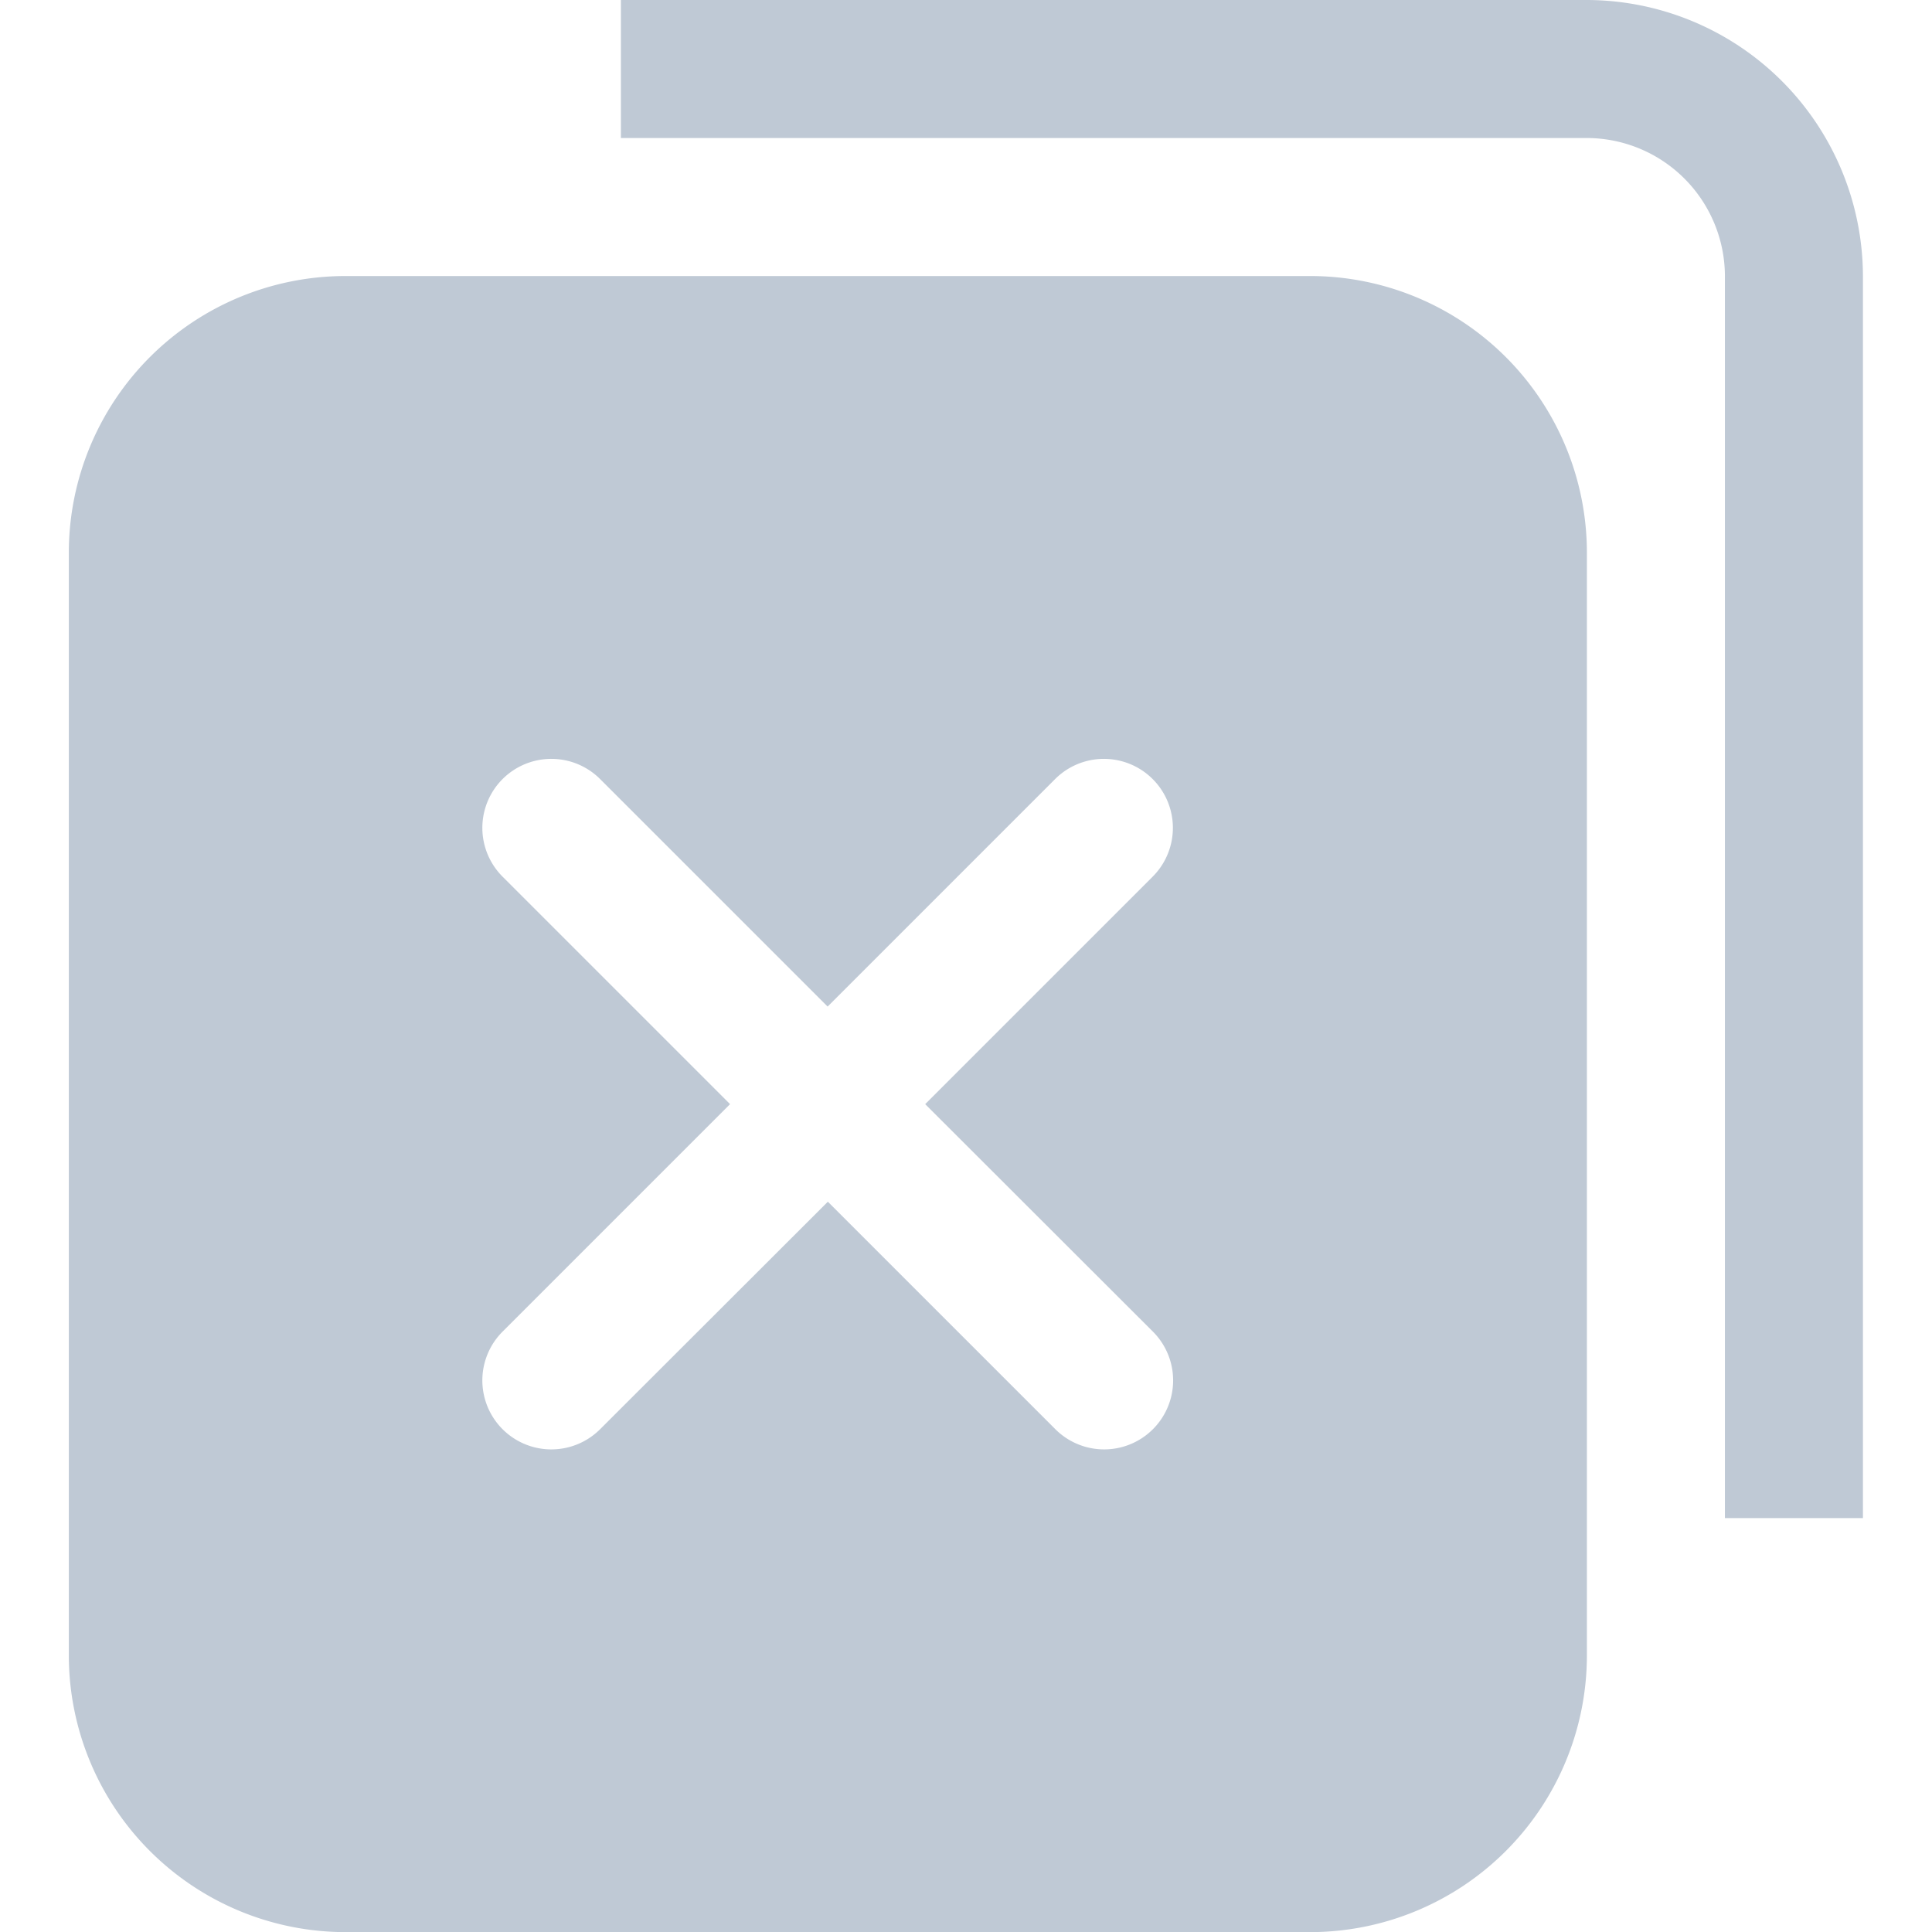 <svg xmlns="http://www.w3.org/2000/svg" width="16" height="16" viewBox="0 0 16 16"><defs><style>.a{fill:none;}.b{fill:#bfc9d5;}</style></defs><g transform="translate(-21103 5283)"><rect class="a" width="16" height="16" transform="translate(21103 -5283)"/><g transform="translate(21103.57 -5283)"><path class="b" d="M361.143,66.286V76.572h1.143V66.286A2.292,2.292,0,0,0,360,64h-8v1.143h8A1.146,1.146,0,0,1,361.143,66.286Z" transform="translate(-347.428 -64)"/><path class="b" d="M106.286,192h-8A2.292,2.292,0,0,0,96,194.286v9.143a2.293,2.293,0,0,0,2.286,2.286h8a2.293,2.293,0,0,0,2.286-2.286v-9.143A2.292,2.292,0,0,0,106.286,192Zm-1.308,8.742a.571.571,0,0,1-.808.808l-1.884-1.884L100.4,201.55a.571.571,0,0,1-.808-.808l1.884-1.884-1.884-1.884a.571.571,0,0,1,.808-.808l1.884,1.884,1.884-1.884a.571.571,0,0,1,.808.808l-1.884,1.884Z" transform="translate(-96 -189.714)"/></g></g></svg>